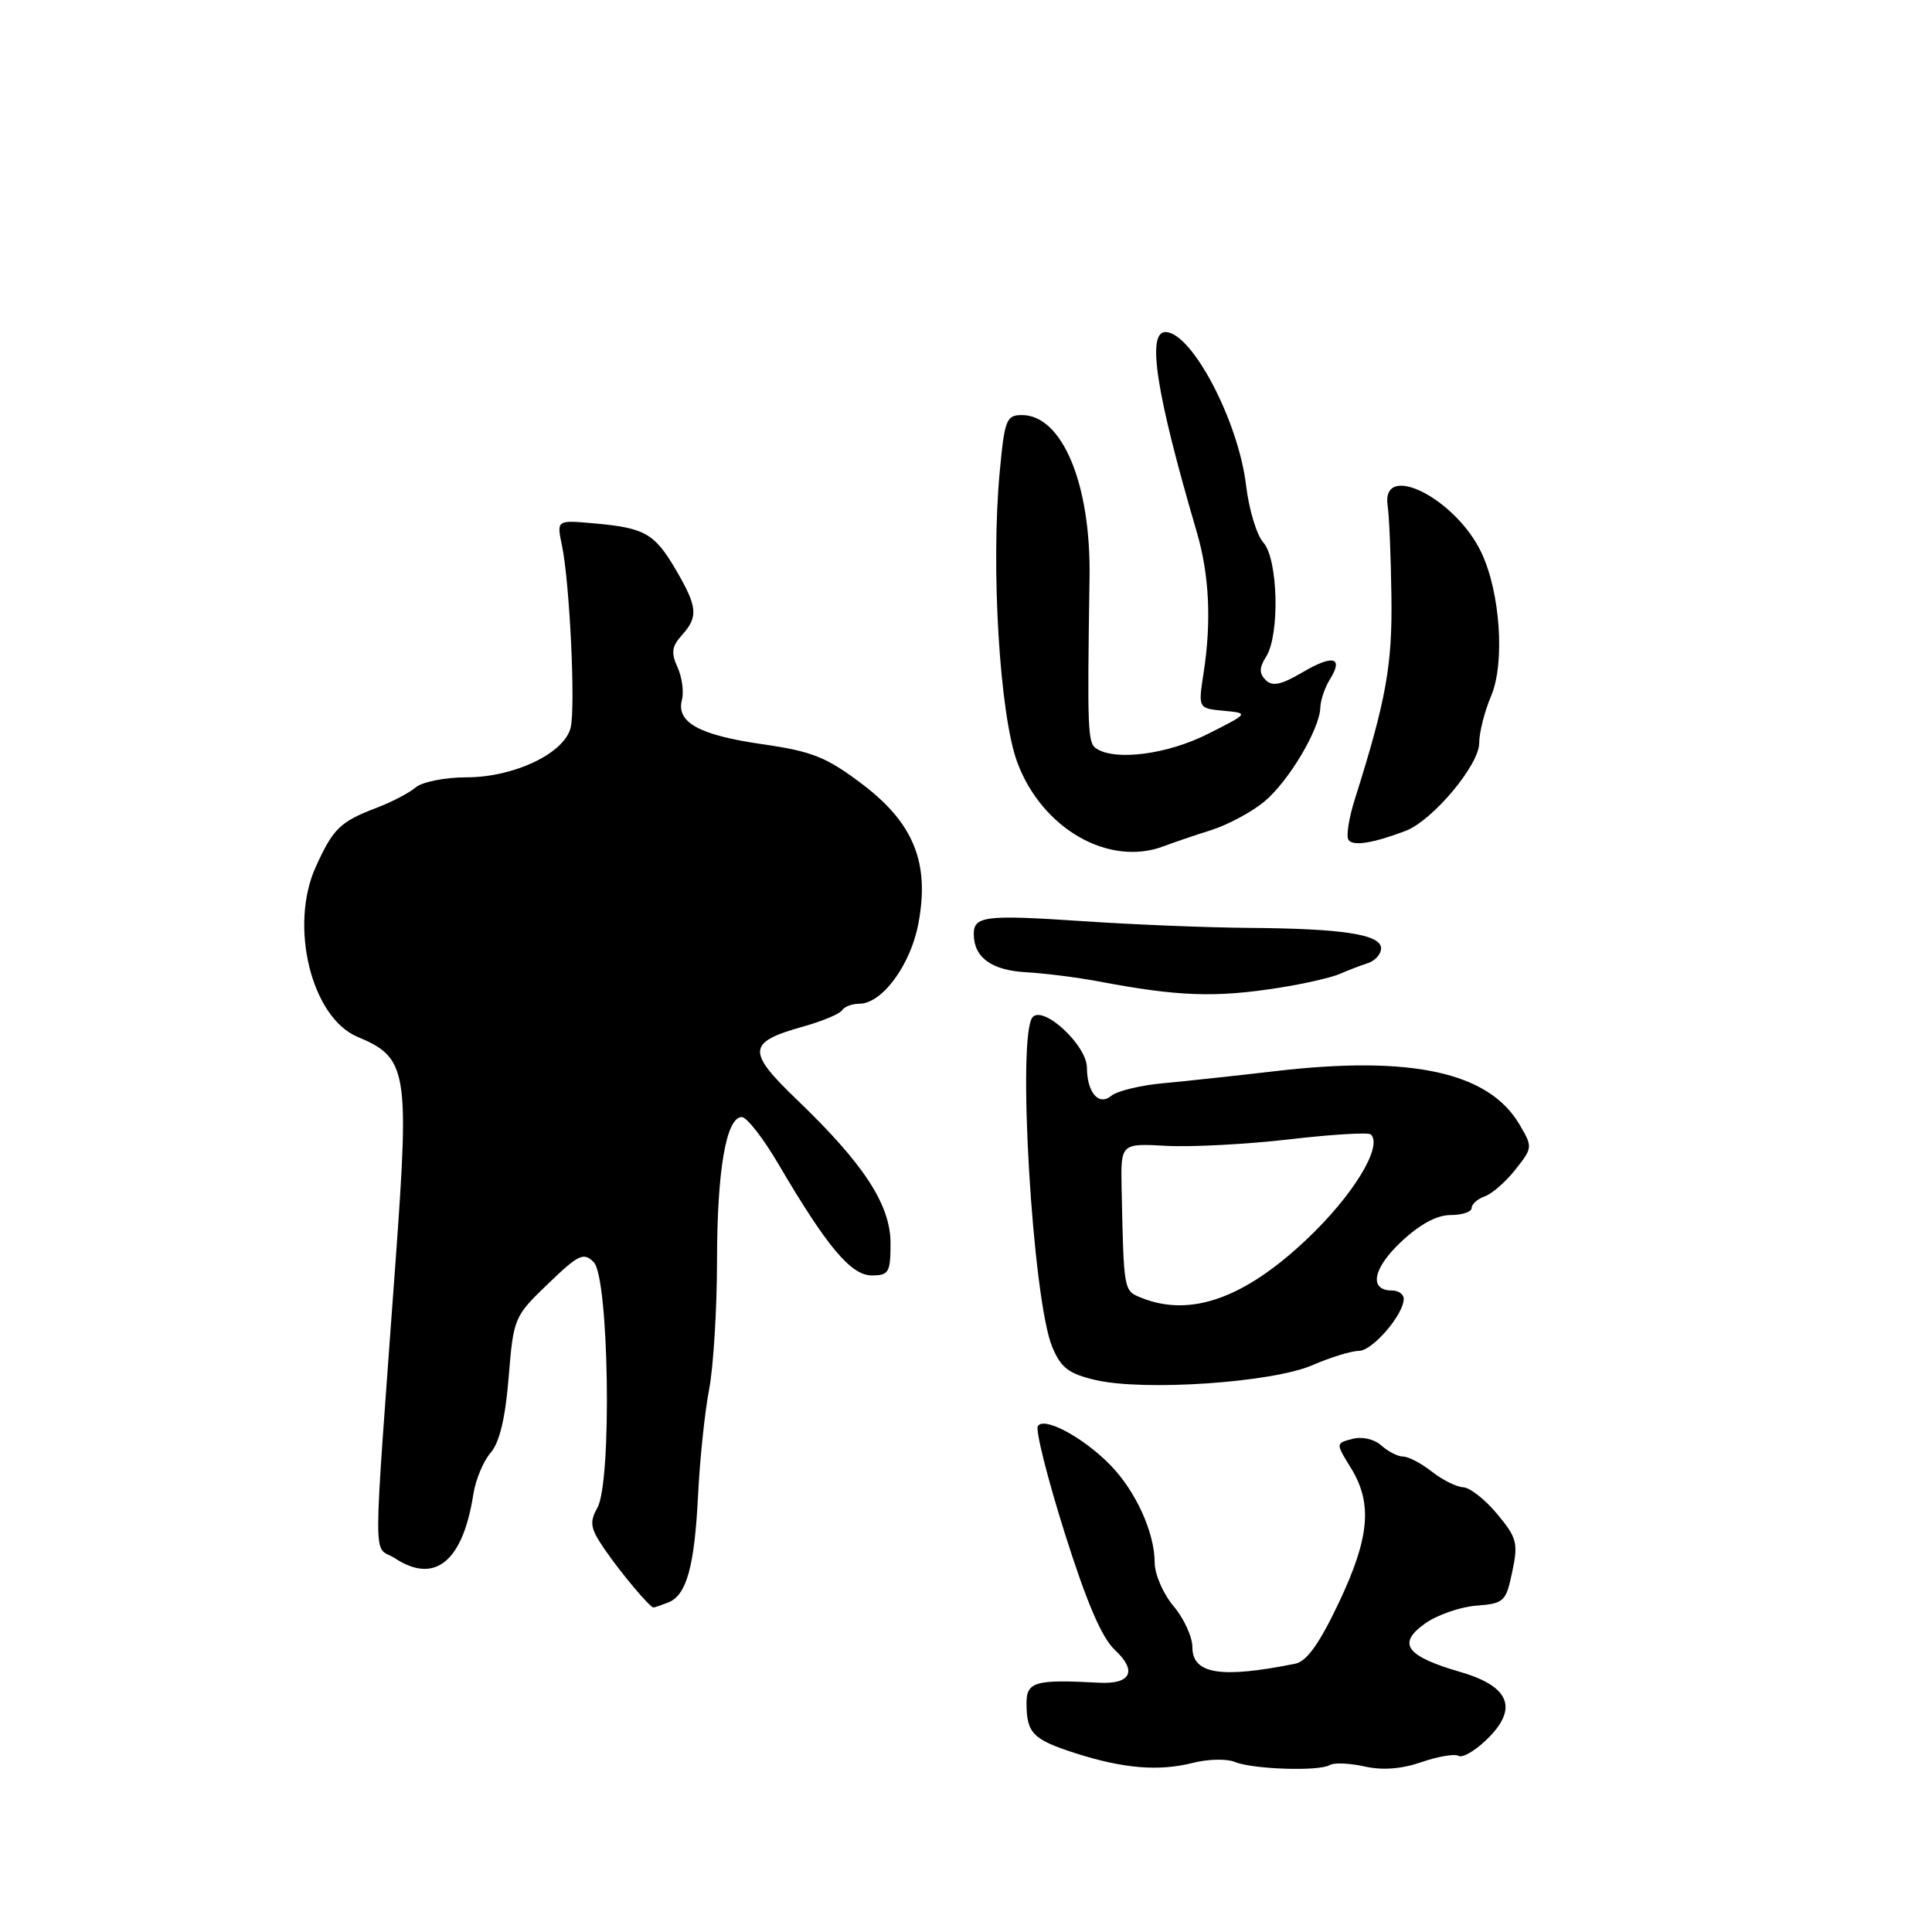 <?xml version="1.0" encoding="UTF-8" standalone="no"?>
<!DOCTYPE svg PUBLIC "-//W3C//DTD SVG 1.1//EN" "http://www.w3.org/Graphics/SVG/1.1/DTD/svg11.dtd" >
<svg xmlns="http://www.w3.org/2000/svg" xmlns:xlink="http://www.w3.org/1999/xlink" version="1.1" viewBox="0 0 256 256">
 <g >
 <path fill="currentColor"
d=" M 163.60 233.46 C 165.94 234.44 174.81 234.74 176.19 233.88 C 176.75 233.54 178.81 233.62 180.78 234.06 C 183.16 234.60 185.68 234.41 188.36 233.49 C 190.56 232.73 192.77 232.36 193.26 232.66 C 193.76 232.97 195.41 232.02 196.93 230.56 C 201.24 226.44 200.12 223.47 193.52 221.55 C 186.29 219.45 185.08 217.79 188.82 215.13 C 190.42 213.99 193.48 212.92 195.62 212.76 C 199.30 212.47 199.55 212.24 200.38 208.27 C 201.19 204.46 201.00 203.76 198.38 200.61 C 196.80 198.70 194.77 197.11 193.88 197.07 C 193.00 197.03 191.13 196.10 189.73 195.00 C 188.33 193.90 186.62 193.00 185.92 193.00 C 185.23 193.00 183.93 192.34 183.04 191.54 C 182.10 190.69 180.50 190.32 179.20 190.66 C 176.98 191.24 176.98 191.24 178.99 194.49 C 181.90 199.20 181.49 203.75 177.38 212.41 C 174.83 217.79 173.14 220.15 171.63 220.45 C 161.78 222.43 158.00 221.83 158.00 218.27 C 158.00 216.91 156.88 214.45 155.50 212.82 C 154.12 211.18 153.00 208.59 153.00 207.05 C 153.00 203.08 150.49 197.57 147.12 194.12 C 143.53 190.45 138.33 187.66 137.52 188.97 C 137.19 189.50 138.79 195.87 141.08 203.13 C 143.97 212.29 145.99 217.01 147.71 218.61 C 150.72 221.40 149.88 223.19 145.65 222.97 C 137.12 222.51 136.00 222.83 136.02 225.75 C 136.04 229.66 136.87 230.50 142.50 232.31 C 148.88 234.35 153.57 234.74 158.10 233.58 C 160.08 233.08 162.55 233.03 163.60 233.46 Z  M 88.49 212.36 C 90.97 211.42 92.02 207.65 92.50 198.09 C 92.73 193.37 93.39 187.08 93.96 184.11 C 94.53 181.15 95.00 173.50 95.01 167.11 C 95.01 155.05 96.23 147.99 98.30 148.02 C 98.96 148.03 101.15 150.84 103.16 154.27 C 109.57 165.19 112.76 169.00 115.51 169.00 C 117.77 169.00 118.00 168.61 118.00 164.75 C 118.00 159.64 114.47 154.23 105.60 145.72 C 98.88 139.26 98.99 138.10 106.54 135.99 C 109.02 135.29 111.29 134.34 111.58 133.86 C 111.88 133.39 112.91 133.00 113.87 133.00 C 116.88 133.00 120.66 127.87 121.69 122.38 C 123.21 114.33 121.08 109.06 114.21 103.87 C 109.49 100.31 107.62 99.56 101.01 98.61 C 92.61 97.40 89.58 95.72 90.36 92.72 C 90.64 91.66 90.37 89.72 89.77 88.40 C 88.90 86.49 89.02 85.64 90.34 84.18 C 92.56 81.72 92.44 80.43 89.53 75.46 C 86.71 70.66 85.44 69.94 78.63 69.34 C 73.76 68.91 73.76 68.91 74.45 72.21 C 75.49 77.13 76.28 93.74 75.61 96.44 C 74.75 99.84 68.10 103.00 61.80 103.00 C 58.97 103.00 55.95 103.60 55.08 104.34 C 54.21 105.07 51.92 106.27 50.00 107.00 C 45.06 108.88 44.17 109.74 41.85 114.84 C 38.28 122.68 41.26 134.83 47.38 137.39 C 53.95 140.13 54.25 141.84 52.46 166.50 C 49.34 209.53 49.36 204.53 52.35 206.49 C 57.63 209.95 61.33 206.91 62.72 198.00 C 63.02 196.07 64.05 193.60 65.01 192.50 C 66.19 191.14 66.96 187.93 67.40 182.50 C 68.04 174.63 68.12 174.43 72.61 170.12 C 76.67 166.21 77.33 165.90 78.67 167.24 C 80.69 169.26 81.10 196.30 79.16 199.78 C 78.08 201.74 78.21 202.50 80.11 205.28 C 82.28 208.44 86.11 213.00 86.59 213.00 C 86.73 213.00 87.58 212.71 88.49 212.36 Z  M 173.88 180.90 C 176.28 179.86 179.07 179.00 180.06 179.00 C 181.86 179.00 186.00 174.18 186.00 172.10 C 186.00 171.49 185.31 171.00 184.47 171.00 C 181.36 171.00 181.88 168.11 185.63 164.57 C 188.11 162.23 190.38 161.00 192.21 161.00 C 193.74 161.00 195.00 160.58 195.00 160.07 C 195.00 159.55 195.79 158.86 196.75 158.52 C 197.71 158.18 199.54 156.58 200.81 154.96 C 203.09 152.08 203.10 151.98 201.32 148.97 C 197.24 142.06 186.99 139.83 169.00 141.93 C 163.78 142.54 157.06 143.26 154.08 143.54 C 151.10 143.81 148.03 144.56 147.25 145.20 C 145.59 146.59 144.04 144.78 144.02 141.44 C 143.99 138.52 138.35 133.25 136.85 134.75 C 134.72 136.88 136.80 172.20 139.43 178.48 C 140.58 181.25 141.61 182.03 145.17 182.86 C 151.58 184.36 168.59 183.20 173.88 180.90 Z  M 169.50 130.88 C 172.80 130.36 176.40 129.54 177.50 129.06 C 178.60 128.58 180.29 127.93 181.25 127.62 C 182.21 127.31 183.00 126.43 183.00 125.66 C 183.00 123.82 177.96 123.04 165.50 122.95 C 160.00 122.91 150.10 122.51 143.50 122.06 C 130.48 121.19 128.98 121.37 129.03 123.86 C 129.09 126.91 131.42 128.58 136.00 128.83 C 138.47 128.97 142.75 129.51 145.50 130.03 C 156.11 132.04 161.03 132.22 169.50 130.88 Z  M 154.20 112.13 C 155.47 111.65 158.30 110.68 160.50 109.99 C 162.70 109.29 165.85 107.60 167.50 106.24 C 170.73 103.58 174.88 96.61 174.95 93.74 C 174.98 92.77 175.55 91.10 176.21 90.03 C 178.07 87.06 176.64 86.69 172.56 89.10 C 169.76 90.75 168.59 90.99 167.71 90.11 C 166.83 89.23 166.84 88.48 167.78 86.99 C 169.60 84.07 169.35 74.04 167.40 71.89 C 166.52 70.91 165.49 67.50 165.11 64.31 C 164.10 55.78 157.91 44.00 154.43 44.00 C 151.92 44.00 153.20 52.17 158.58 70.50 C 160.24 76.17 160.54 82.35 159.48 89.18 C 158.76 93.86 158.76 93.86 162.13 94.18 C 165.50 94.50 165.50 94.50 160.05 97.25 C 154.72 99.94 147.89 100.85 145.30 99.21 C 144.12 98.46 144.06 97.03 144.37 76.50 C 144.56 64.13 140.75 55.00 135.41 55.00 C 133.35 55.00 133.11 55.61 132.47 62.51 C 131.28 75.18 132.46 94.70 134.79 101.00 C 138.06 109.81 146.93 114.89 154.20 112.13 Z  M 186.24 110.10 C 189.82 108.74 196.00 101.37 196.00 98.47 C 196.00 97.07 196.71 94.26 197.58 92.22 C 199.43 87.86 198.80 78.50 196.29 73.22 C 192.88 66.01 182.99 61.06 183.87 67.00 C 184.08 68.38 184.30 73.78 184.37 79.00 C 184.50 88.17 183.67 92.77 179.51 105.94 C 178.74 108.38 178.36 110.78 178.67 111.27 C 179.22 112.16 181.89 111.75 186.24 110.10 Z  M 151.25 171.97 C 148.88 171.02 148.91 171.16 148.62 157.50 C 148.50 151.50 148.50 151.50 154.55 151.83 C 157.88 152.01 165.21 151.62 170.85 150.97 C 176.49 150.31 181.35 150.02 181.65 150.32 C 183.26 151.93 179.25 158.46 173.09 164.27 C 164.84 172.06 157.72 174.57 151.25 171.97 Z "/>
</g>
</svg>